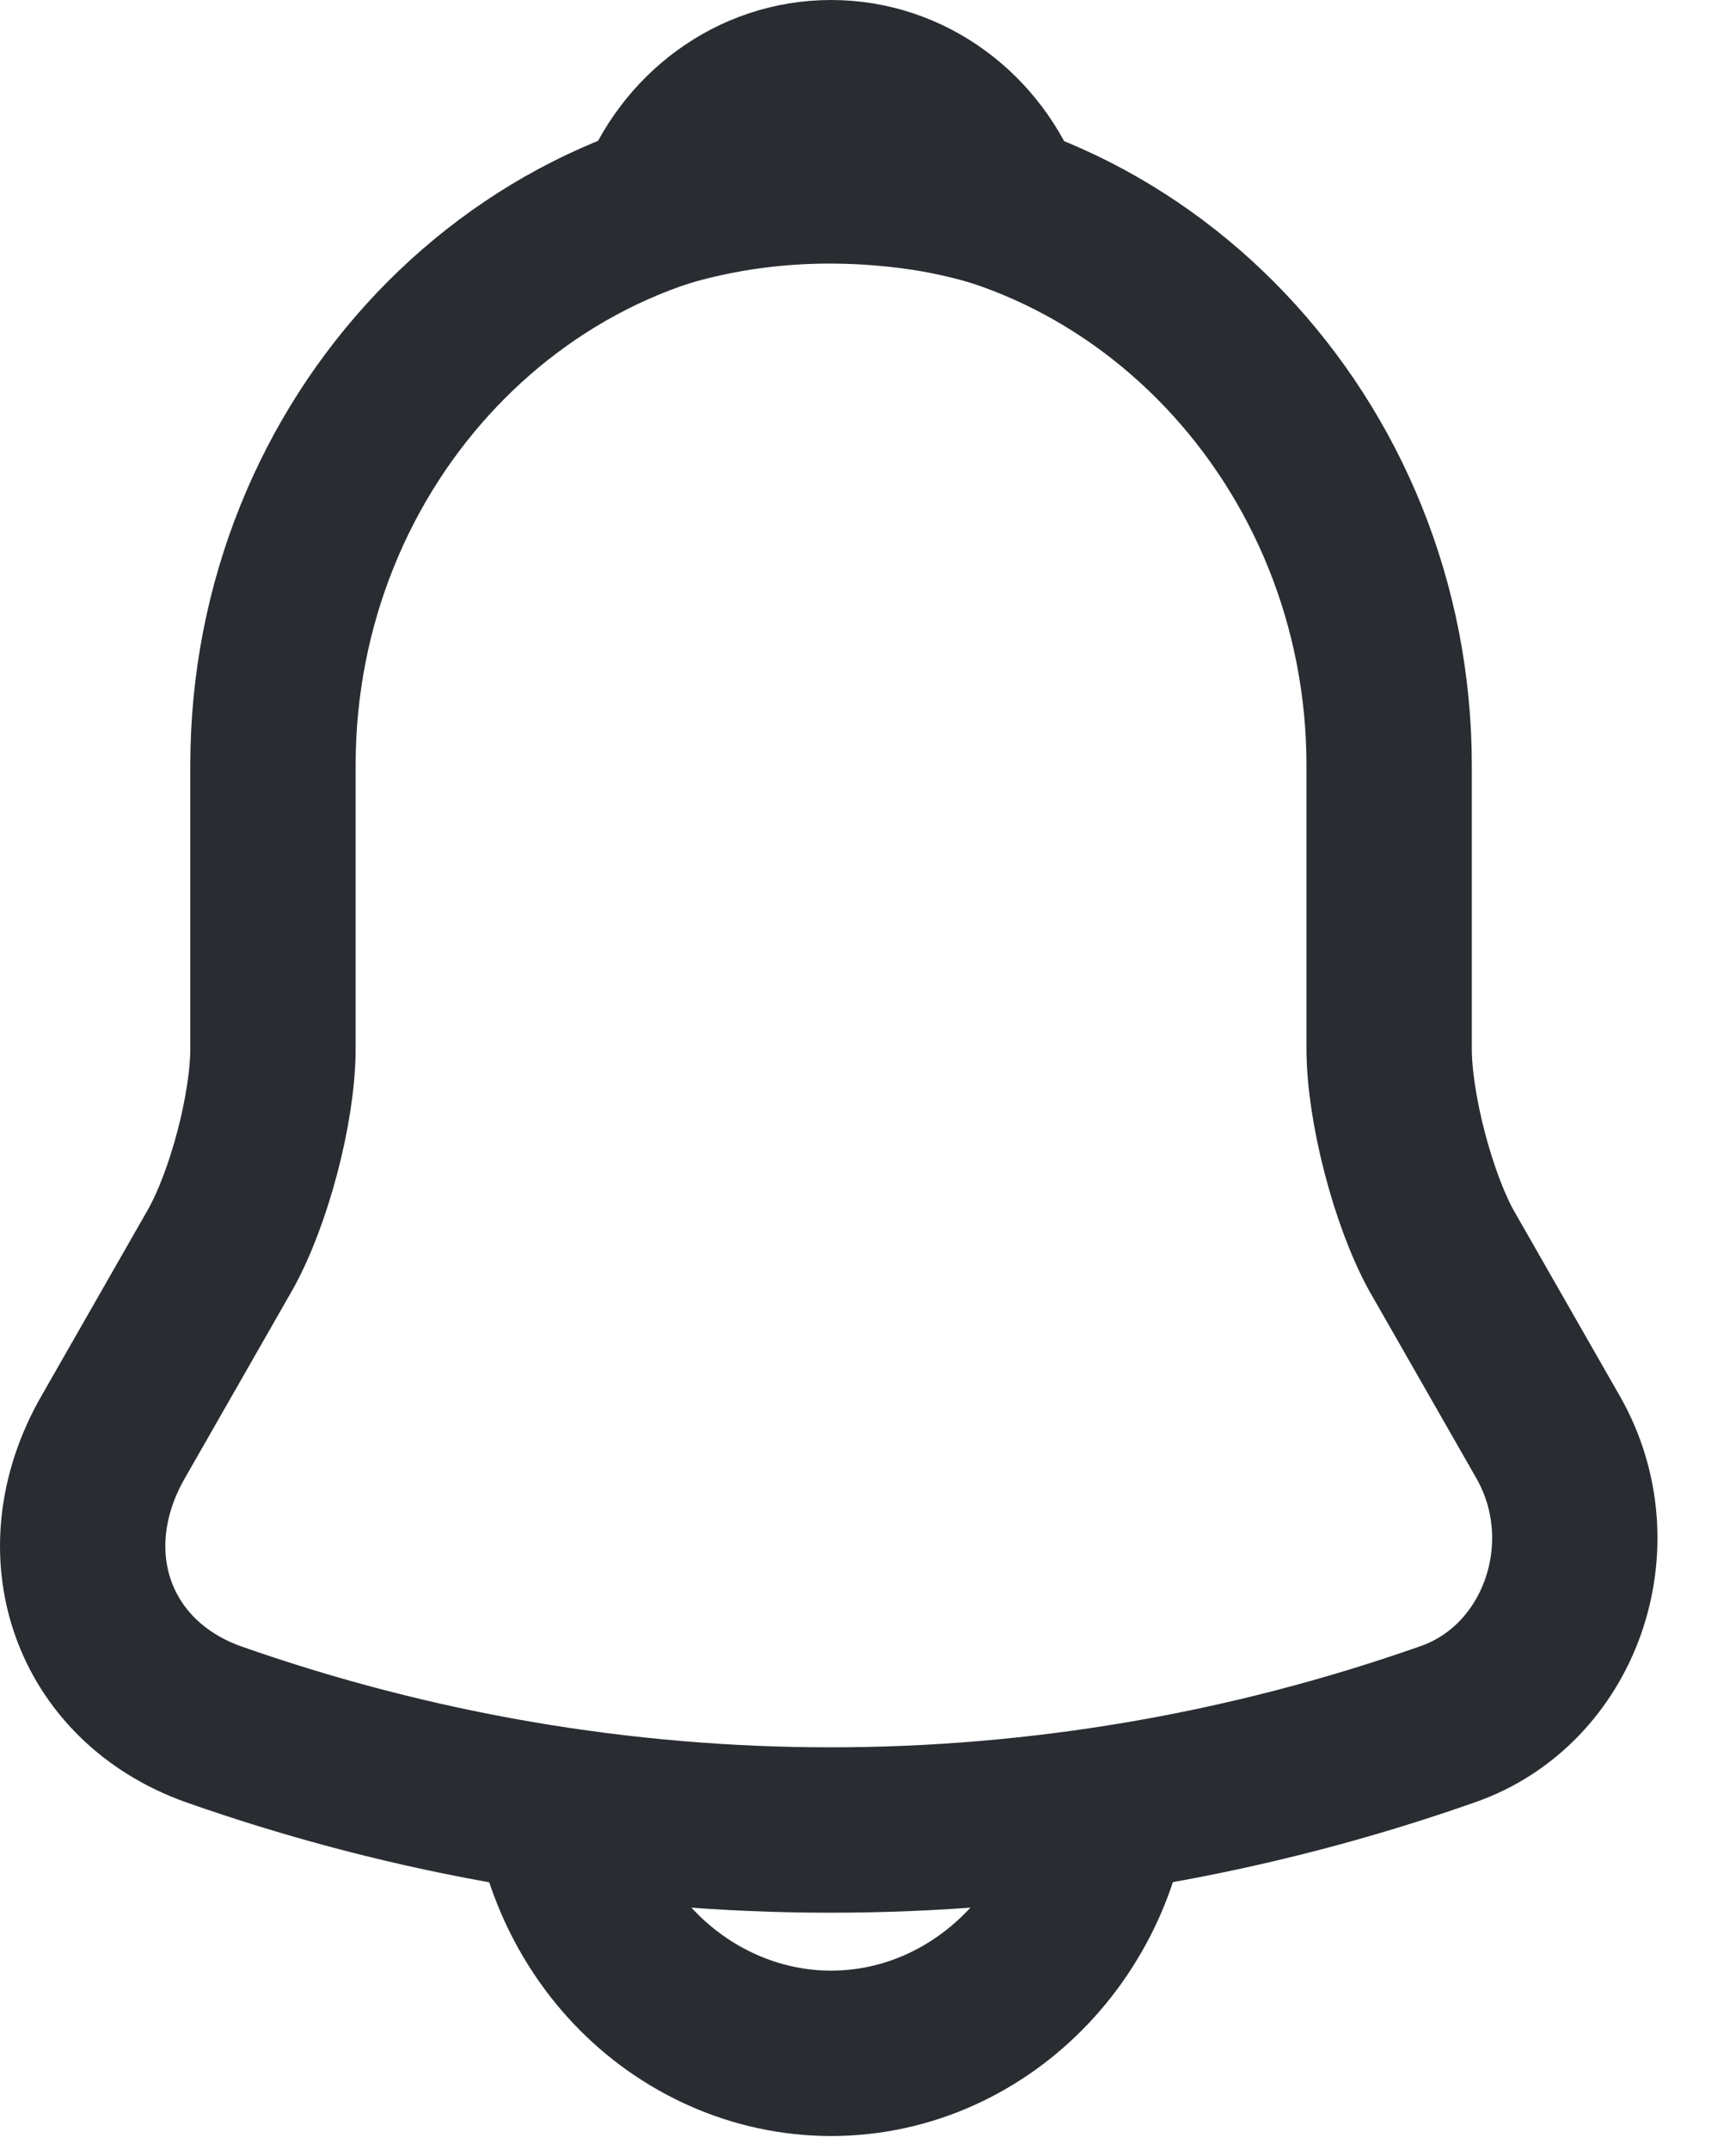 <svg width="21" height="26" viewBox="0 0 21 26" fill="none" xmlns="http://www.w3.org/2000/svg">
<path d="M10.053 2.149C6.329 2.149 3.302 5.335 3.302 9.255V12.678C3.302 13.4 3.009 14.502 2.661 15.117L1.367 17.38C0.568 18.777 1.119 20.328 2.582 20.85C7.431 22.555 12.663 22.555 17.512 20.85C18.874 20.376 19.47 18.682 18.728 17.38L17.434 15.117C17.096 14.502 16.804 13.4 16.804 12.678V9.255C16.804 5.346 13.766 2.149 10.053 2.149Z" stroke="#292D32" stroke-width="2" stroke-miterlimit="10" stroke-linecap="round"/>
<path d="M12.134 2.492C11.786 2.386 11.425 2.303 11.054 2.255C9.974 2.113 8.939 2.196 7.971 2.492C8.298 1.616 9.108 1 10.053 1C10.998 1 11.808 1.616 12.134 2.492Z" stroke="#292D32" stroke-width="2" stroke-miterlimit="10" stroke-linecap="round" stroke-linejoin="round"/>
<path d="M13.428 21.276C13.428 23.23 11.909 24.829 10.053 24.829C9.13 24.829 8.275 24.427 7.668 23.787C7.06 23.148 6.677 22.247 6.677 21.276" stroke="#292D32" stroke-width="2" stroke-miterlimit="10"/>
</svg>
